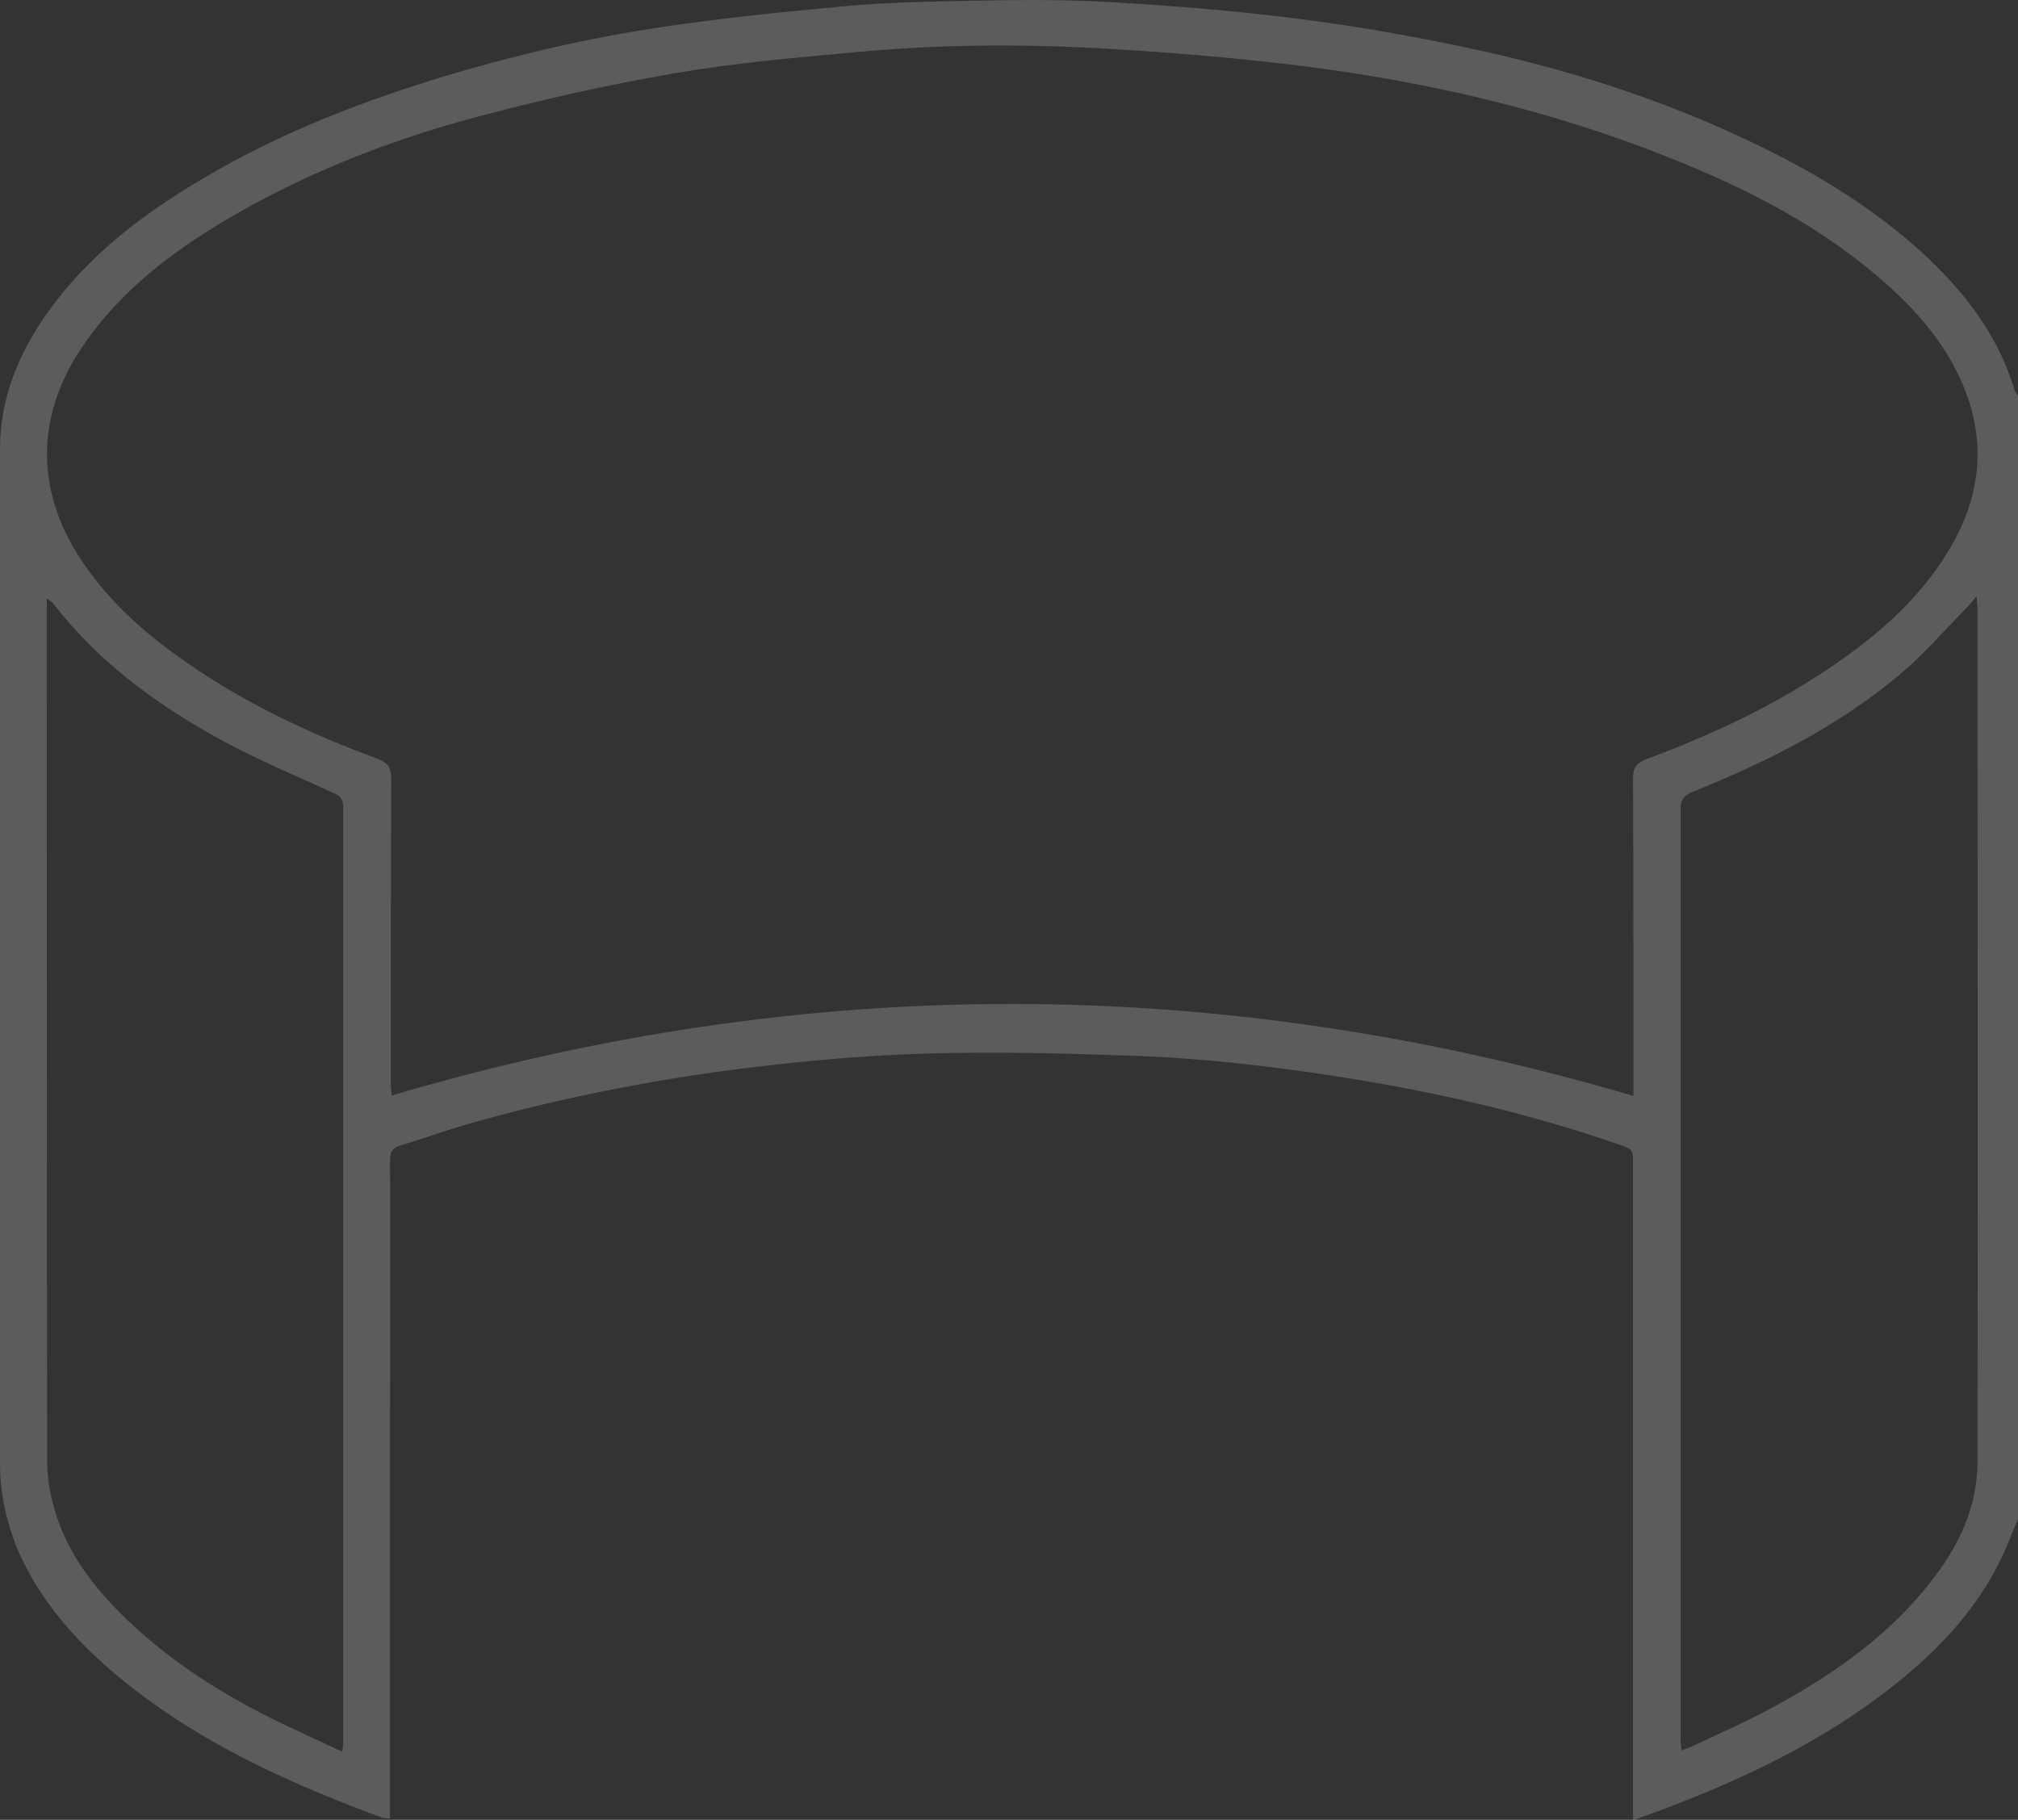 <?xml version="1.0" encoding="utf-8"?>
<!-- Generator: Adobe Illustrator 23.0.0, SVG Export Plug-In . SVG Version: 6.00 Build 0)  -->
<svg version="1.1" id="Layer_1" xmlns="http://www.w3.org/2000/svg" xmlns:xlink="http://www.w3.org/1999/xlink" x="0px" y="0px"
	 viewBox="0 0 48.33 43.59" style="enable-background:new 0 0 48.33 43.59;" xml:space="preserve">
<rect x="0" y="0" width="48.33" height="43.59" fill="#333333" stroke="none"/>
<style type="text/css">
	.st0{opacity:0.2;fill:#FFFFFF;}
</style>
<path class="st0" d="M48.33,36.38c-0.12,0.28-0.22,0.56-0.35,0.84c-0.66,1.43-1.74,2.5-2.99,3.43c-1.63,1.21-3.44,2.05-5.33,2.75
	c-0.16,0.06-0.33,0.12-0.55,0.2c0-0.15,0-0.26,0-0.37c0-5.11,0-10.21,0-15.32c0-0.38,0-0.38-0.35-0.5
	c-1.96-0.68-3.97-1.16-6.02-1.51c-1.84-0.31-3.69-0.54-5.55-0.61c-1.41-0.05-2.82-0.09-4.23-0.07c-1.93,0.02-3.85,0.19-5.76,0.45
	c-2.07,0.29-4.11,0.71-6.12,1.29c-0.5,0.15-0.99,0.33-1.5,0.48c-0.19,0.06-0.24,0.16-0.24,0.35c0.01,2.16,0,4.32,0,6.49c0,3,0,6,0,9
	c0,0.09,0,0.17,0,0.28c-0.09-0.01-0.15-0.01-0.21-0.03c-2-0.74-3.94-1.6-5.67-2.88c-1.29-0.96-2.41-2.07-3.06-3.58
	C0.15,36.43,0,35.76,0,35.05c0-8.09,0-16.18,0-24.28c0-1.26,0.46-2.34,1.18-3.34C2.14,6.1,3.42,5.13,4.82,4.3
	c1.84-1.1,3.83-1.87,5.88-2.49c1.71-0.51,3.44-0.91,5.2-1.17c1.43-0.21,2.88-0.36,4.32-0.49c0.97-0.09,1.95-0.11,2.92-0.13
	c1.14-0.02,2.29-0.04,3.43,0.03c1.54,0.09,3.07,0.21,4.6,0.41c1.34,0.17,2.68,0.41,4,0.69c2.35,0.5,4.62,1.22,6.79,2.26
	c1.45,0.69,2.83,1.52,4.03,2.6c1.02,0.93,1.86,1.99,2.26,3.34c0.01,0.04,0.05,0.08,0.08,0.12C48.33,18.44,48.33,27.41,48.33,36.38z
	 M39.12,26.25c0-0.07,0-0.16,0-0.25c0-2.45,0-4.91-0.01-7.36c0-0.27,0.09-0.37,0.33-0.46c1.48-0.55,2.91-1.21,4.24-2.09
	c1.17-0.77,2.23-1.66,2.97-2.87c0.75-1.23,0.94-2.52,0.41-3.88c-0.39-0.99-1.05-1.79-1.83-2.49c-1.55-1.4-3.37-2.33-5.29-3.09
	c-2.79-1.11-5.7-1.79-8.68-2.17c-1.68-0.21-3.37-0.35-5.06-0.44c-1.9-0.1-3.81-0.08-5.7,0.1c-1.46,0.13-2.93,0.26-4.37,0.51
	C14.56,2.03,13,2.38,11.46,2.79C9.31,3.36,7.25,4.17,5.34,5.31c-1.25,0.75-2.4,1.63-3.26,2.84c-1.27,1.76-1.27,3.67-0.02,5.43
	c0.64,0.91,1.46,1.63,2.37,2.26c1.42,1,2.98,1.73,4.6,2.33c0.27,0.1,0.34,0.22,0.34,0.5c-0.01,2.44-0.01,4.87-0.01,7.31
	c0,0.1,0.02,0.2,0.02,0.26C19.3,23.31,29.18,23.32,39.12,26.25z M40.27,41.93c0.12-0.05,0.21-0.08,0.3-0.12
	c0.65-0.31,1.32-0.6,1.95-0.95c1.41-0.77,2.71-1.68,3.72-2.97c0.66-0.84,1.12-1.78,1.12-2.88c0.01-6.81,0-13.62,0-20.43
	c0-0.08-0.01-0.15-0.02-0.3c-0.1,0.12-0.16,0.19-0.22,0.26c-0.53,0.53-1.02,1.11-1.59,1.59c-1.49,1.26-3.21,2.12-5,2.84
	c-0.22,0.09-0.28,0.2-0.28,0.42c0,7.41,0,14.81,0,22.22C40.25,41.71,40.26,41.8,40.27,41.93z M8.2,41.96
	c0.01-0.14,0.02-0.21,0.02-0.28c0-7.45,0-14.89,0-22.34c0-0.18-0.06-0.27-0.22-0.34c-0.87-0.4-1.76-0.77-2.6-1.22
	c-1.58-0.85-3.02-1.89-4.13-3.33c-0.03-0.03-0.07-0.06-0.15-0.12c0,0.15,0,0.24,0,0.33c0,6.78,0,13.57,0.01,20.35
	c0,0.39,0.07,0.79,0.18,1.16c0.33,1.13,1.06,2.01,1.92,2.8c0.99,0.91,2.11,1.61,3.31,2.21C7.07,41.44,7.61,41.68,8.2,41.96z"/>
</svg>
